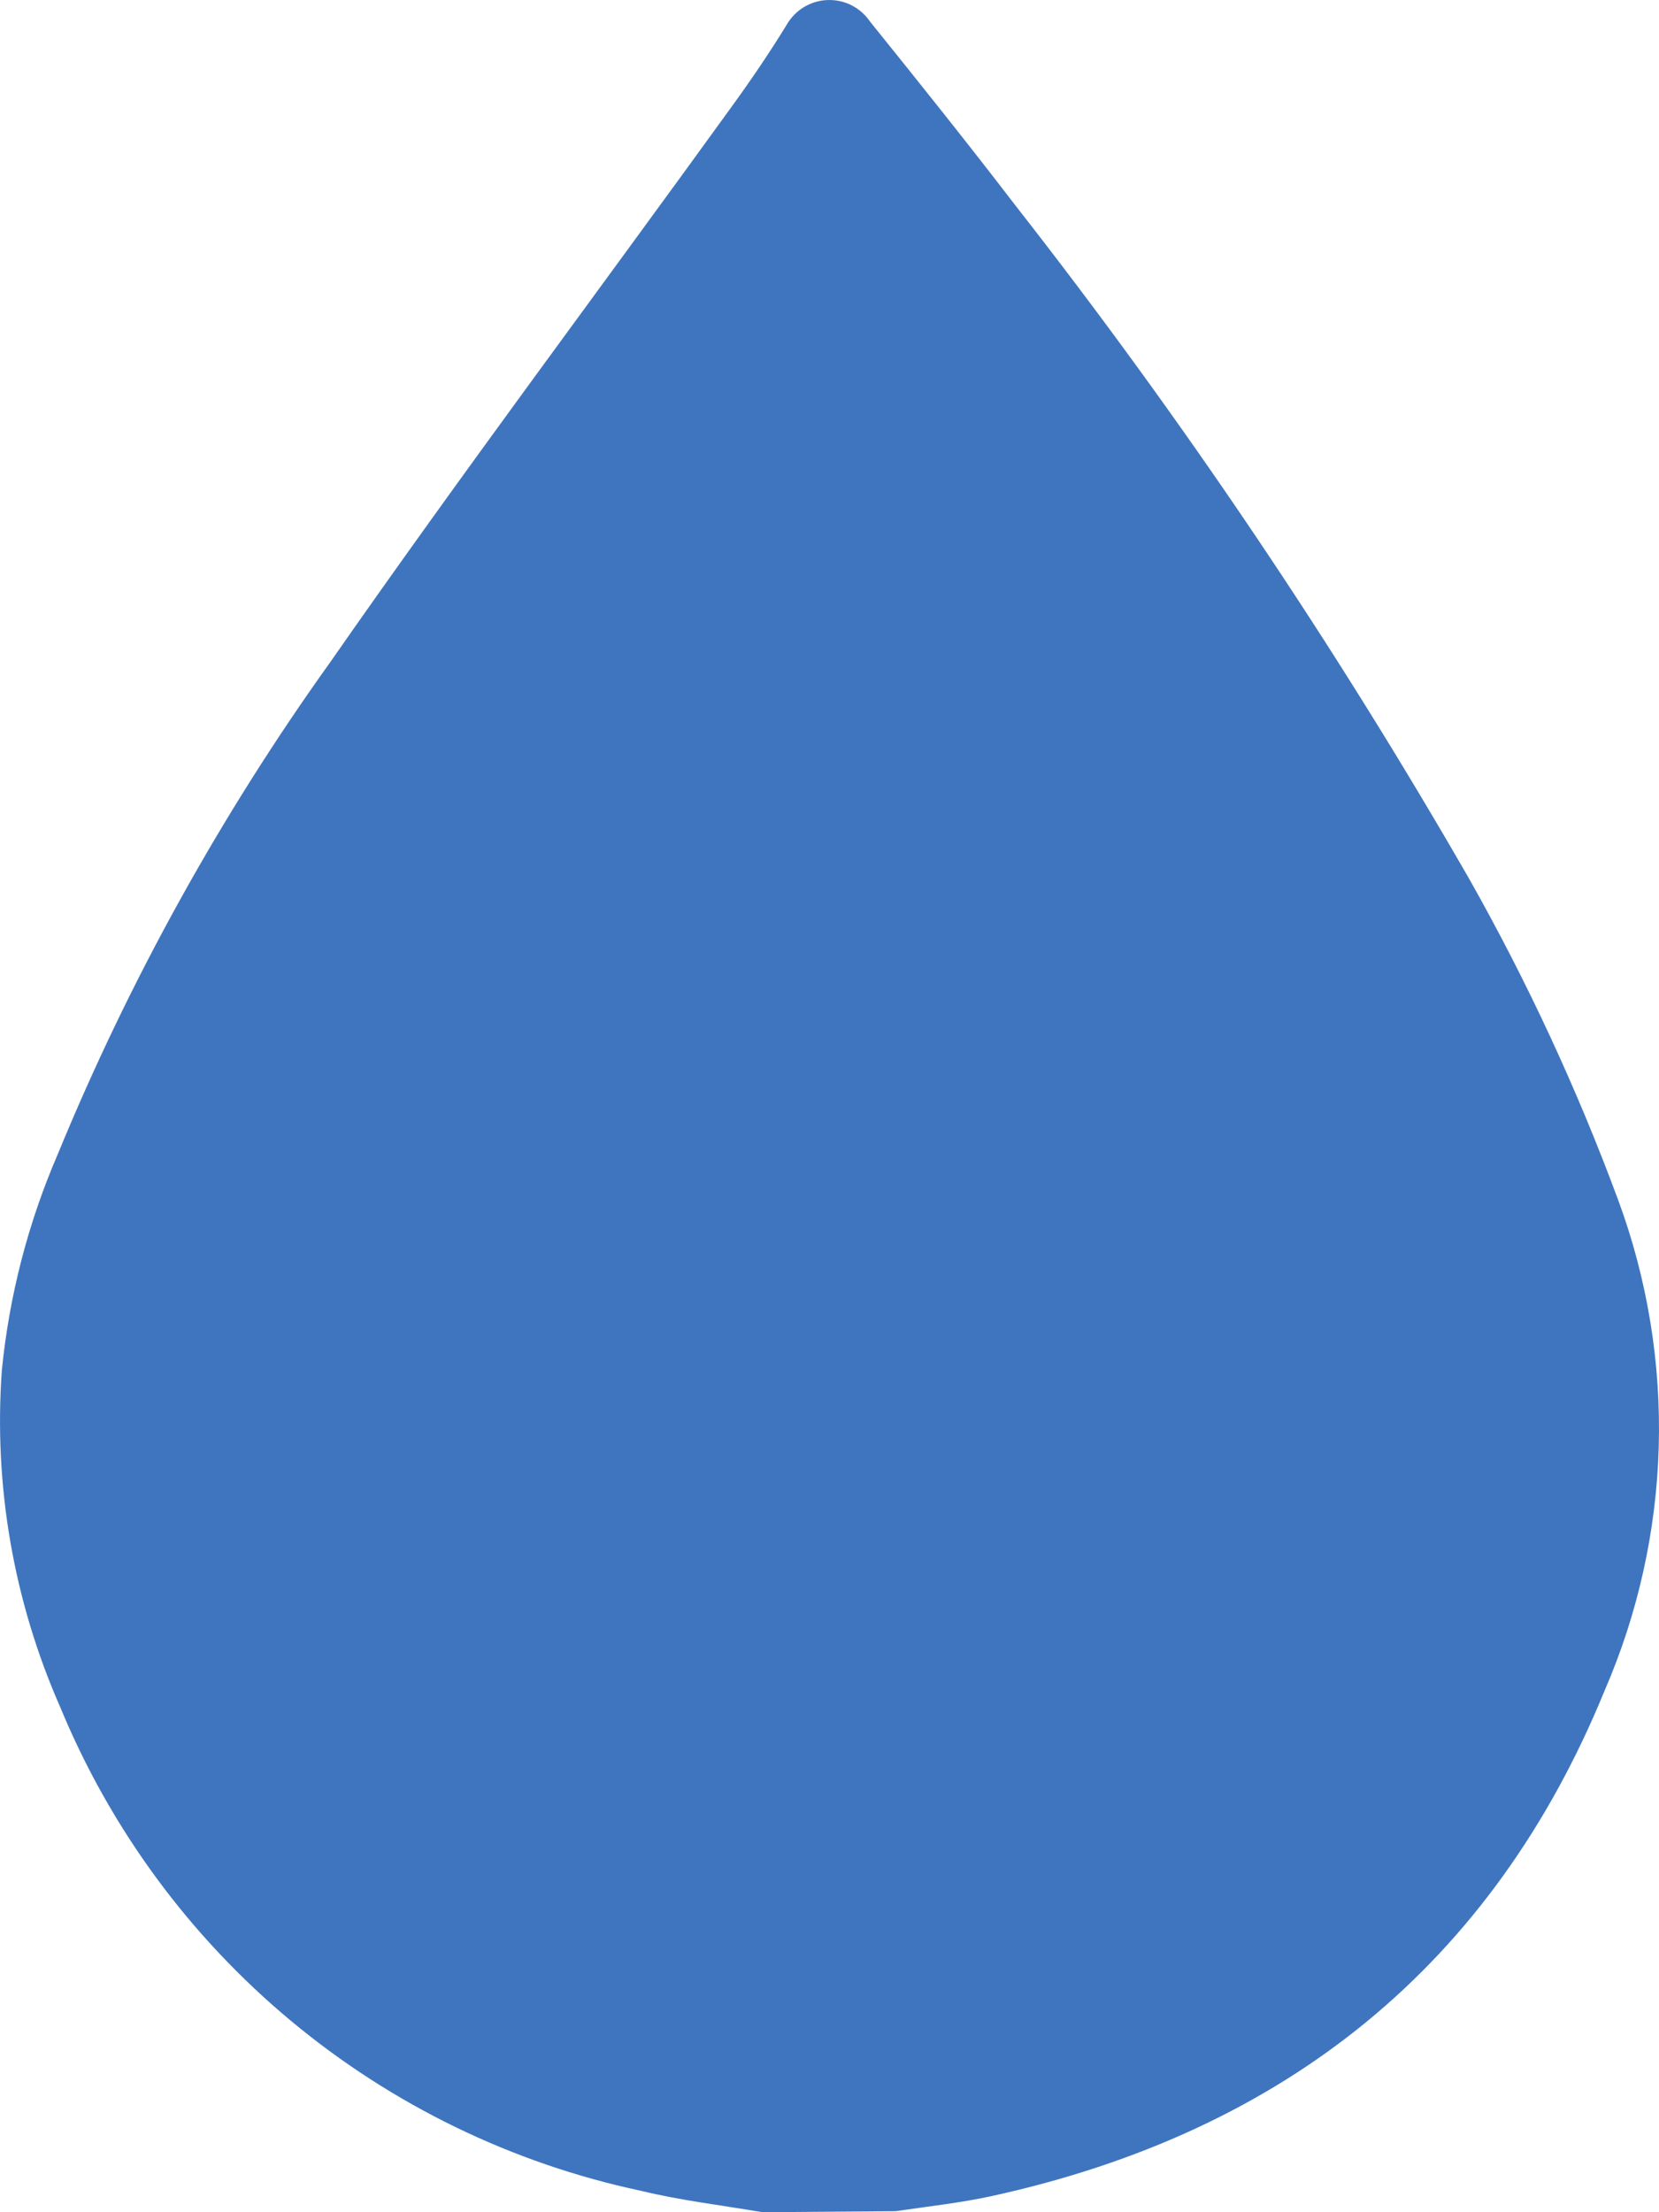 <svg width="36" height="48" viewBox="0 0 36 48" fill="none" xmlns="http://www.w3.org/2000/svg">
<path d="M16.547 48C15.669 47.85 14.77 47.745 13.907 47.535C11.112 46.94 8.505 45.673 6.309 43.844C4.114 42.016 2.397 39.681 1.307 37.041C0.295 34.744 -0.14 32.236 0.04 29.733C0.2 28.115 0.61 26.532 1.255 25.04C2.808 21.264 4.794 17.679 7.172 14.359C10.007 10.289 12.985 6.316 15.895 2.29C16.307 1.721 16.704 1.136 17.072 0.536C17.162 0.379 17.29 0.248 17.445 0.154C17.6 0.06 17.776 0.007 17.957 0.001C18.138 -0.006 18.318 0.033 18.479 0.115C18.64 0.197 18.778 0.319 18.88 0.469C19.937 1.781 20.994 3.1 22.022 4.442C25.652 9.079 28.948 13.969 31.884 19.074C33.146 21.308 34.227 23.639 35.117 26.045C36.39 29.499 36.283 33.311 34.817 36.689C32.395 42.603 27.924 46.246 21.527 47.648C20.845 47.798 20.14 47.873 19.442 47.977L16.547 48Z" fill="#3F75BE"/>
</svg>
